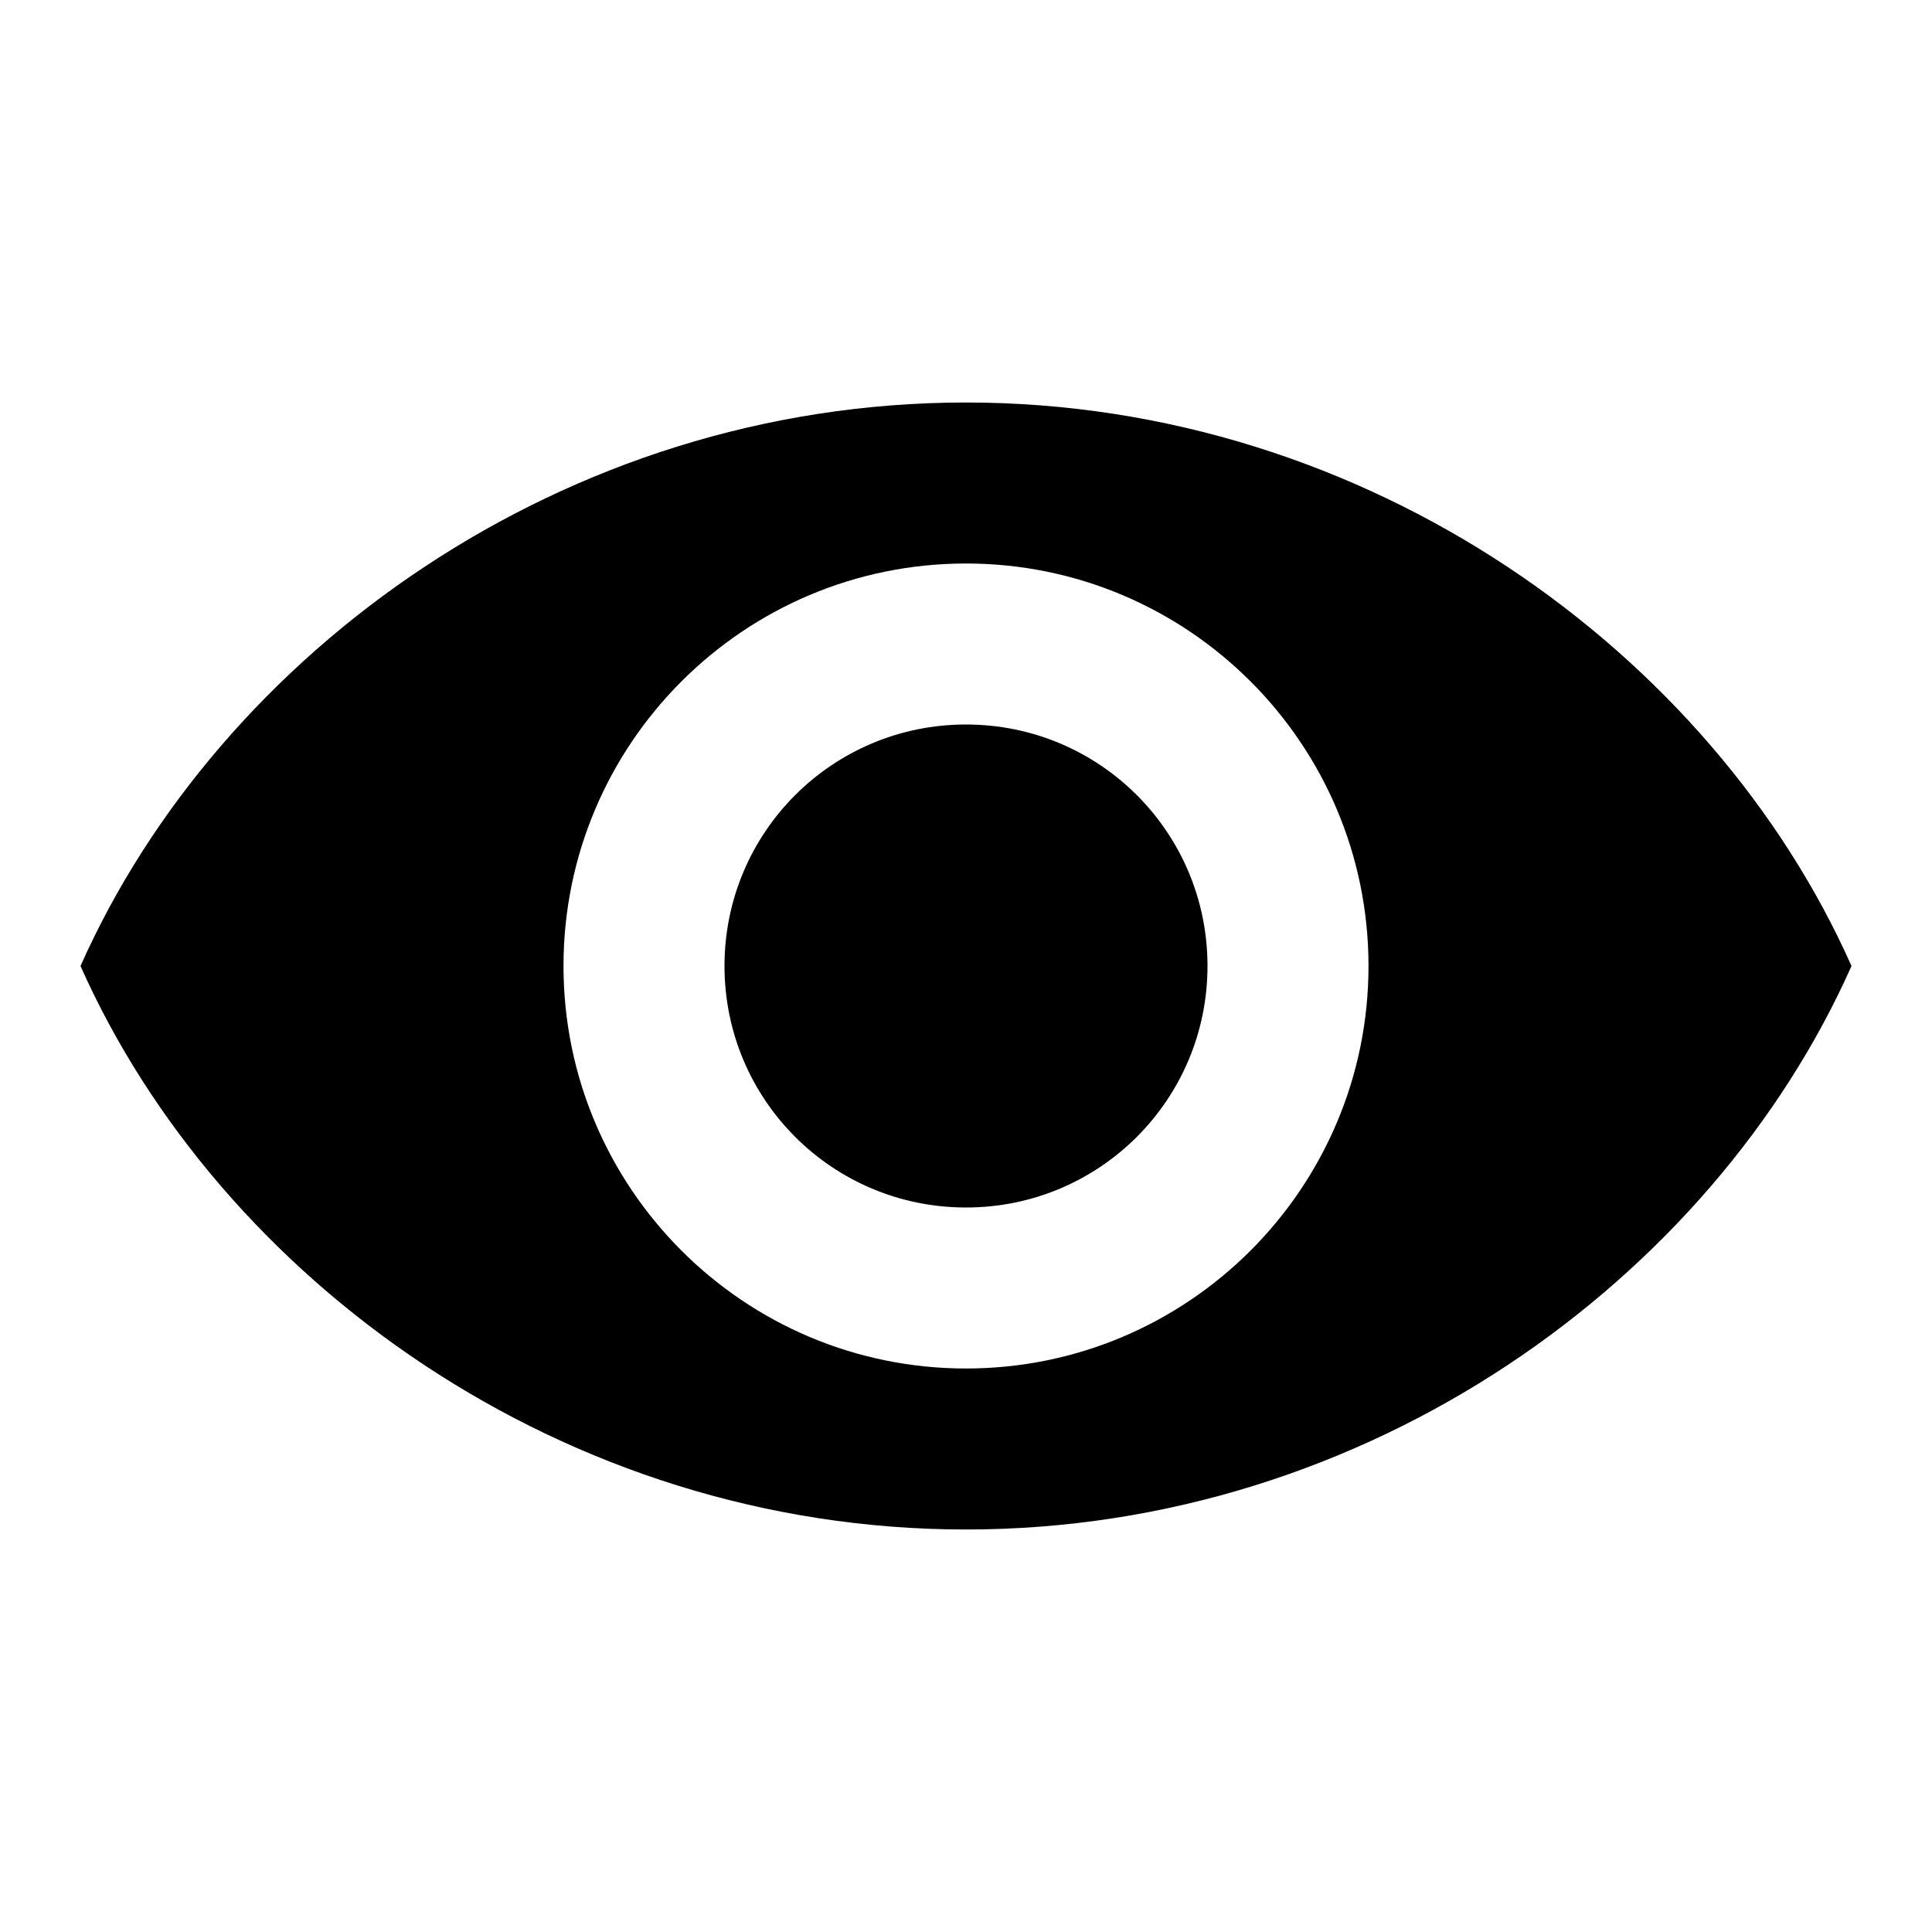 <svg
    width="24"
    height="24"
    viewBox="0 0 24 24"
    fill="#000"
    xmlns="http://www.w3.org/2000/svg"
>
    <path
        fillRule="evenodd"
        clipRule="evenodd"
        d="M12 5C7 5 2.73 8.11 1 12C2.73 15.89 7 19 12 19C17 19 21.27 15.89 23 12C21.27 8.11 17 5 12 5ZM12 17C9.24 17 7 14.76 7 12C7 9.24 9.24 7 12 7C14.76 7 17 9.24 17 12C17 14.76 14.76 17 12 17ZM12 9C10.34 9 9 10.34 9 12C9 13.66 10.34 15 12 15C13.66 15 15 13.66 15 12C15 10.34 13.66 9 12 9Z"
    />
</svg>
